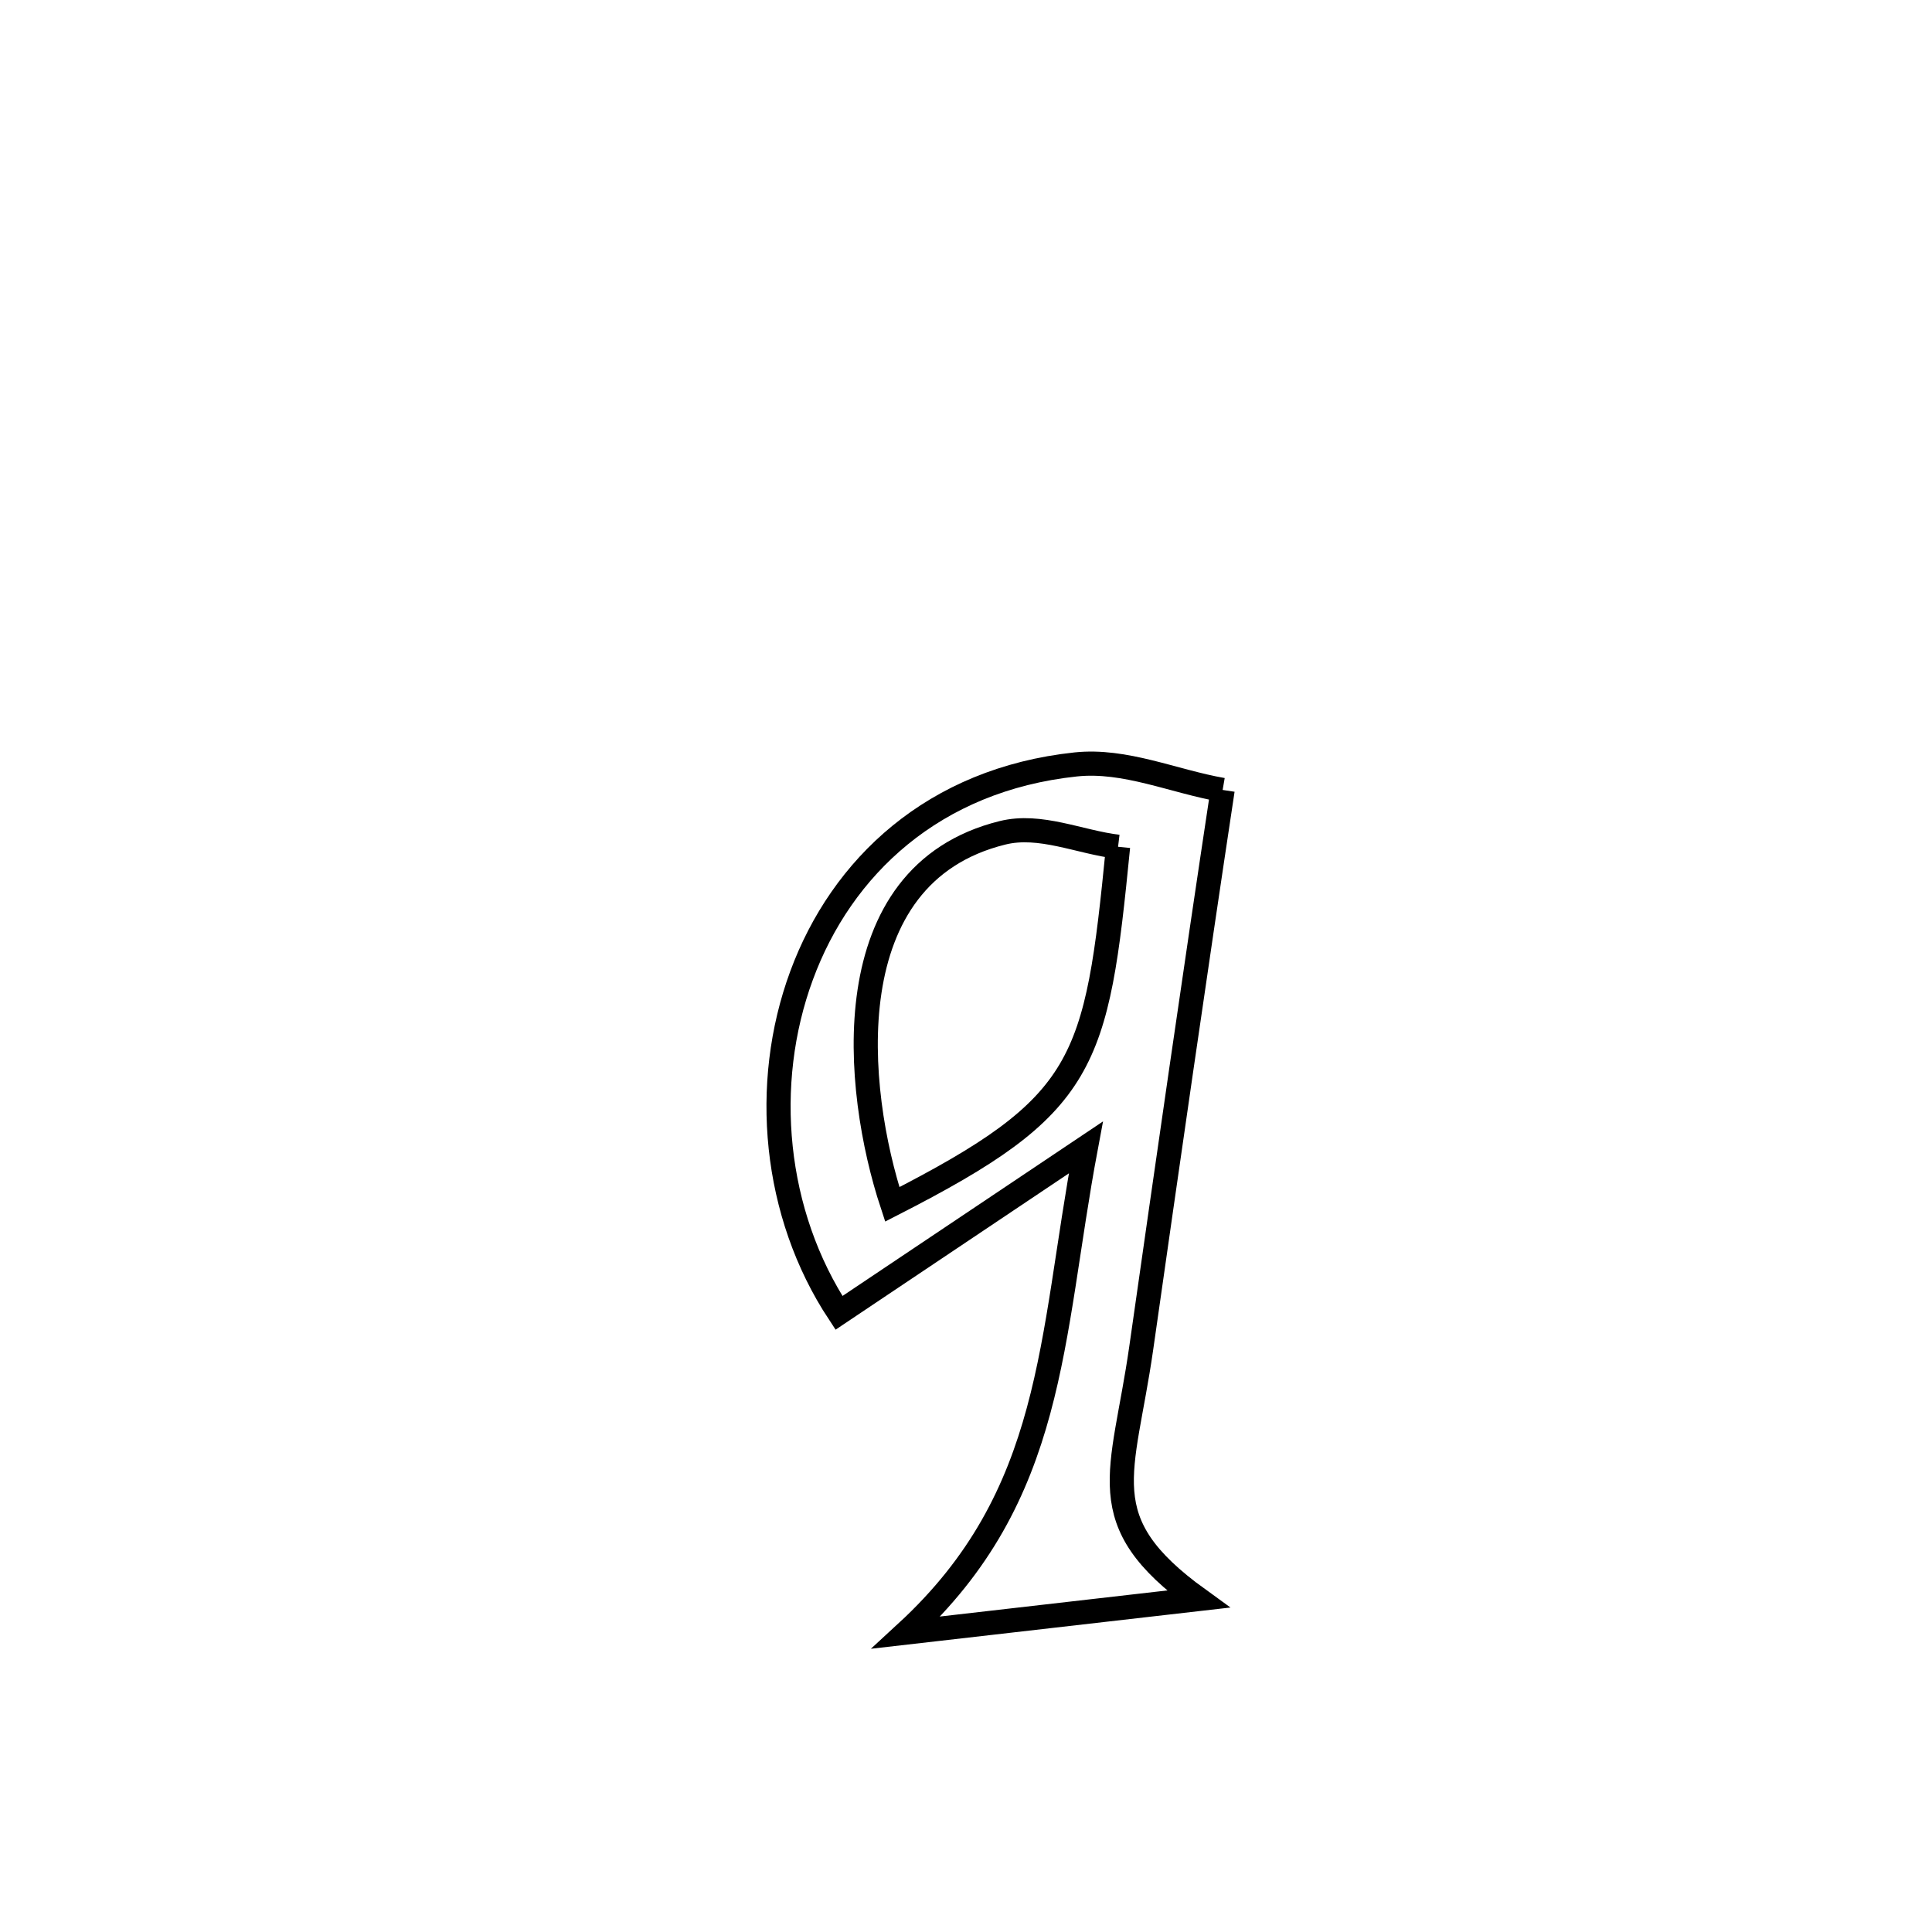 <svg xmlns="http://www.w3.org/2000/svg" viewBox="0.0 0.0 24.0 24.0" height="200px" width="200px"><path fill="none" stroke="black" stroke-width=".3" stroke-opacity="1.0"  filling="0" d="M15.188 9.813 L15.188 9.813 C14.839 12.122 14.507 14.433 14.177 16.745 C13.951 18.328 13.537 18.89 14.884 19.864 L14.884 19.864 C13.676 20.002 12.467 20.141 11.259 20.28 L11.259 20.28 C13.114 18.572 13.04 16.648 13.489 14.254 L13.489 14.254 C12.467 14.939 11.445 15.624 10.422 16.309 L10.422 16.309 C9.609 15.076 9.46 13.467 9.957 12.119 C10.453 10.771 11.595 9.684 13.363 9.496 C13.977 9.431 14.579 9.707 15.188 9.813 L15.188 9.813"></path>
<path fill="none" stroke="black" stroke-width=".3" stroke-opacity="1.0"  filling="0" d="M13.889 10.519 L13.889 10.519 C13.621 13.233 13.504 13.725 11.084 14.961 L11.084 14.961 C10.613 13.535 10.346 10.867 12.452 10.346 C12.92 10.229 13.41 10.461 13.889 10.519 L13.889 10.519"></path></svg>